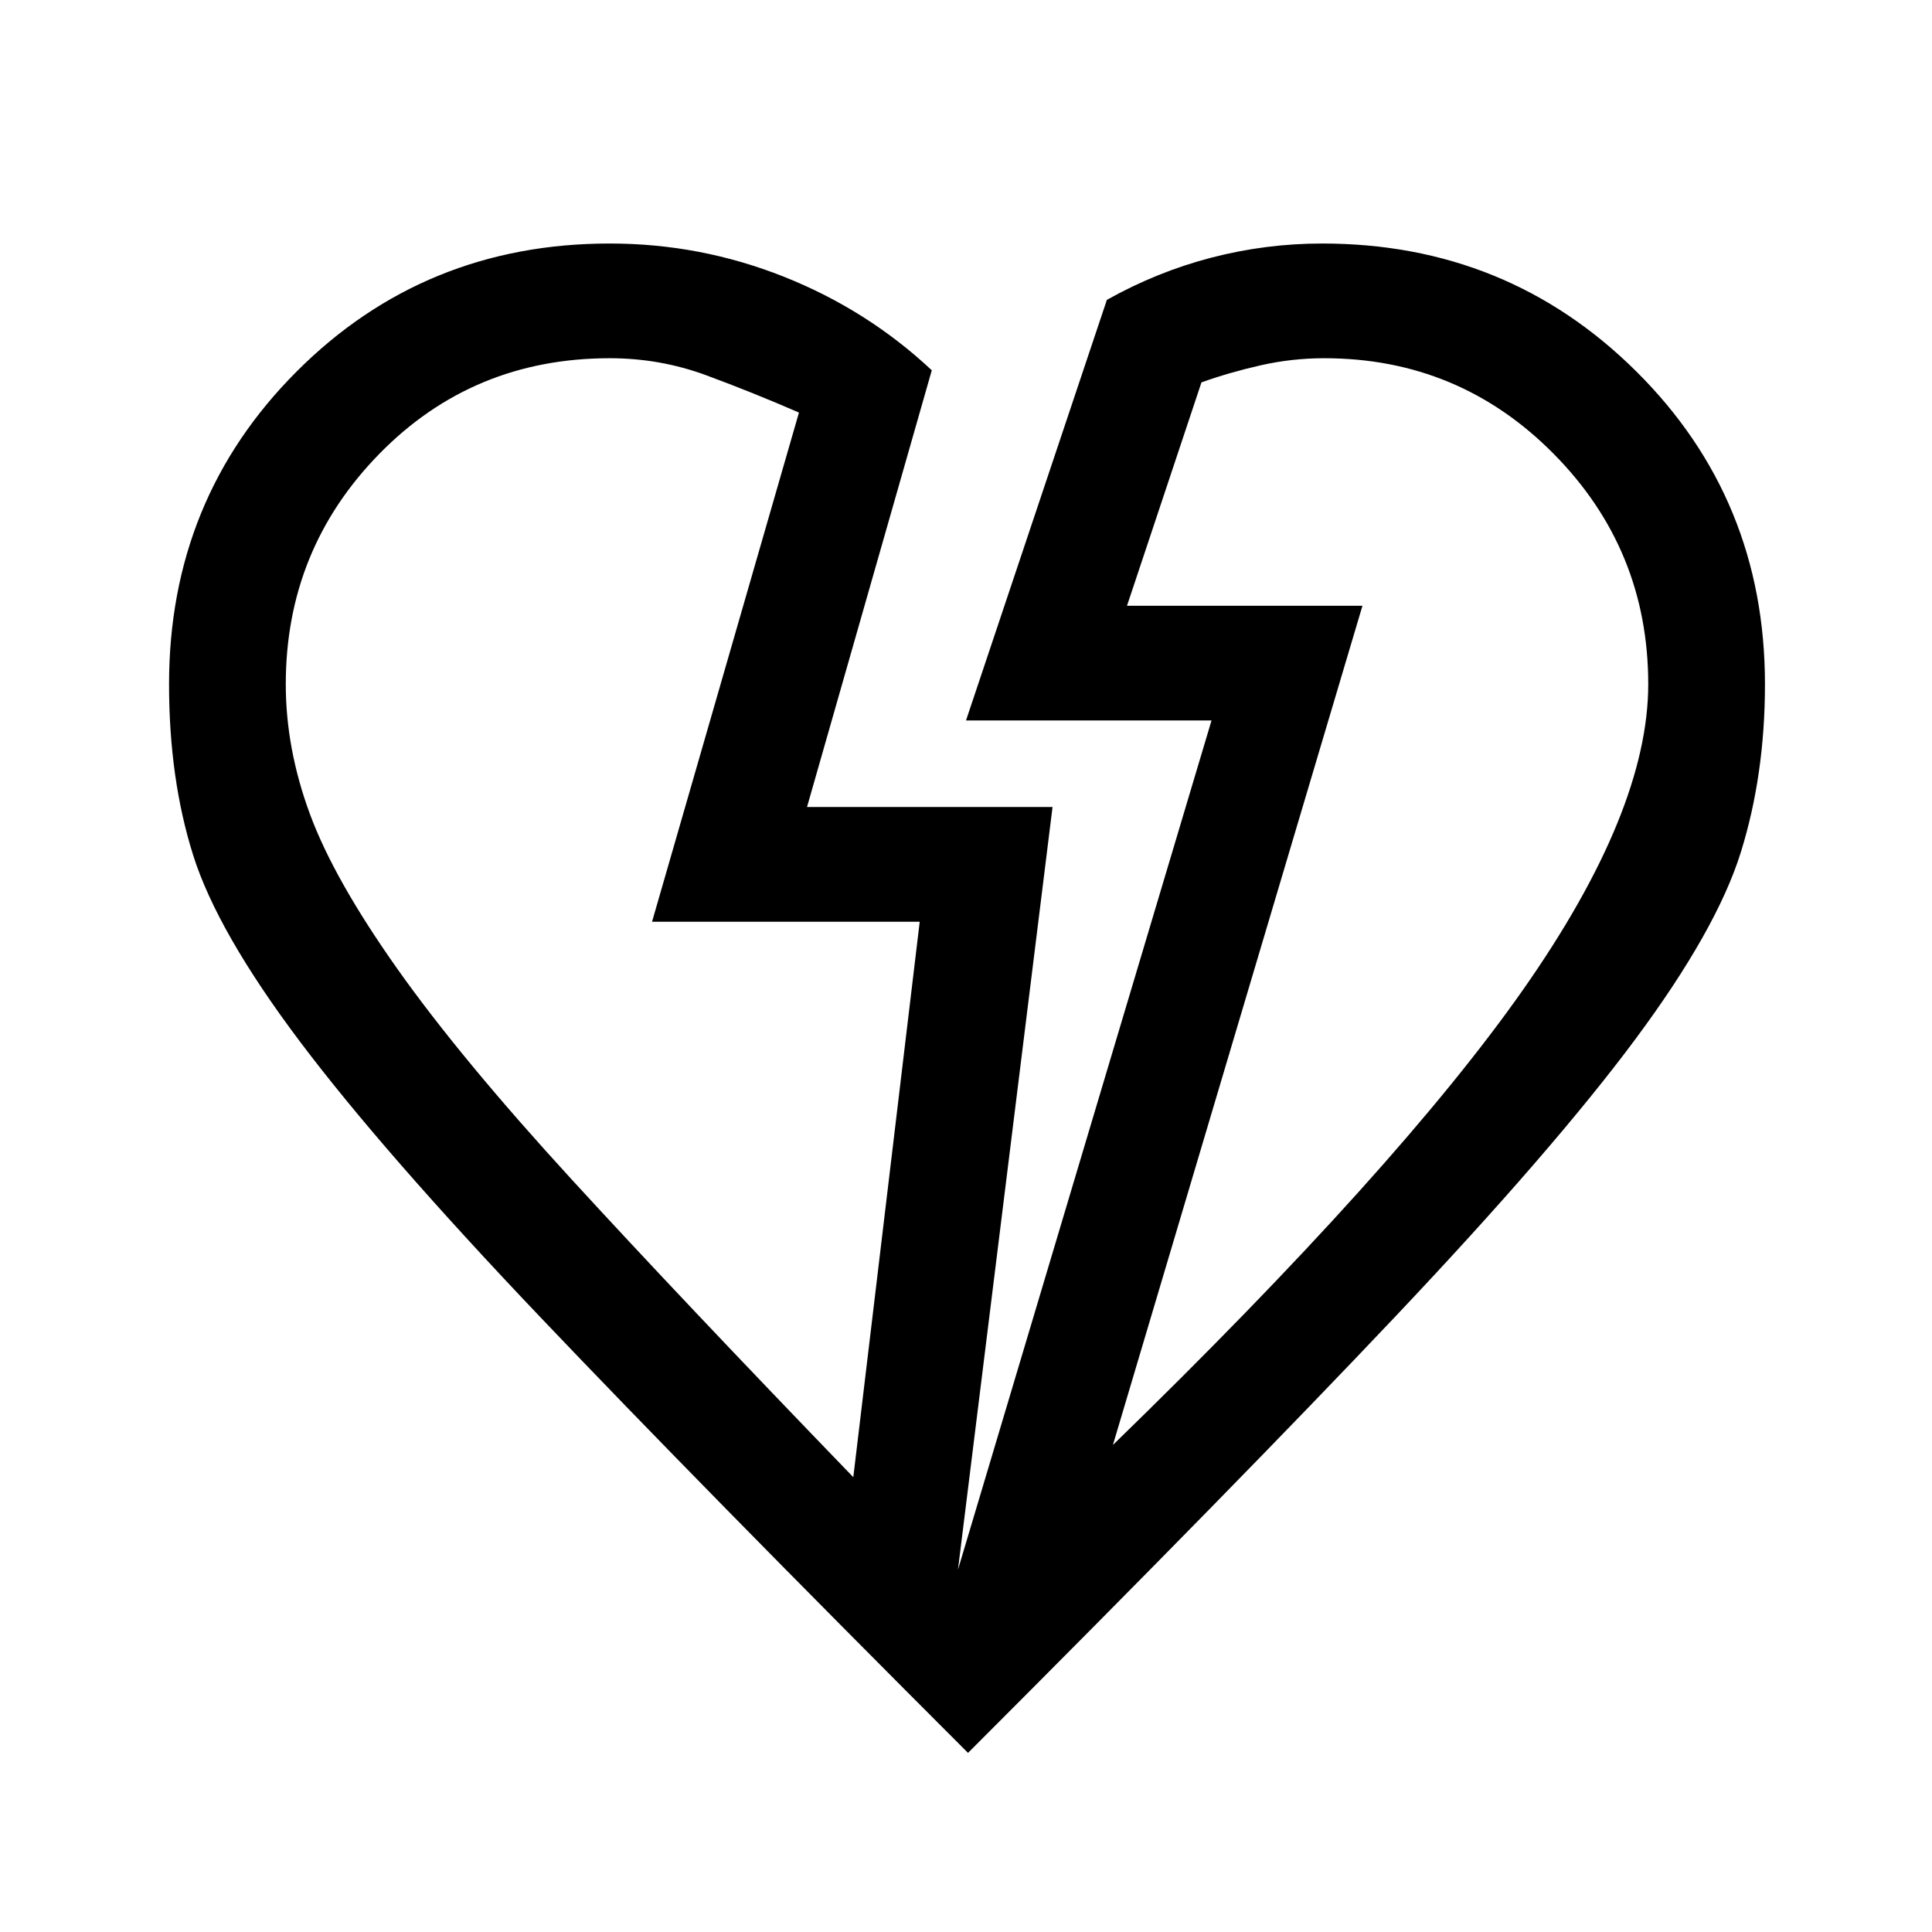 <svg xmlns="http://www.w3.org/2000/svg" height="48" width="48"><path d="M24.05 43.55q-6.7-6.7-10.625-10.825Q9.5 28.6 7.45 25.875 5.4 23.15 4.8 21.25q-.6-1.9-.6-4.25 0-4.6 3.175-7.775Q10.55 6.05 15.15 6.05q2.25 0 4.325.825T23.15 9.2l-3.1 10.85h6.1L23.8 39l6.3-21.1H24l3.5-10.45q1.25-.7 2.6-1.05 1.35-.35 2.75-.35 4.6 0 7.8 3.175T43.85 17q0 2.25-.6 4.175-.6 1.925-2.625 4.65-2.025 2.725-5.95 6.875-3.925 4.15-10.625 10.85ZM21.2 36.7l1.65-13.8H16.2l3.65-12.65q-1.15-.5-2.3-.925-1.15-.425-2.4-.425-3.4 0-5.725 2.375Q7.1 13.65 7.1 17q0 1.6.6 3.225t2.175 3.85Q11.45 26.3 14.2 29.3q2.75 3 7 7.4Zm6.45-.8q7.1-6.9 10.2-11.325 3.1-4.425 3.1-7.575 0-3.35-2.35-5.725Q36.25 8.9 32.9 8.9q-.8 0-1.575.175-.775.175-1.475.425L28 15.05h5.85Zm6.2-20.85ZM16.2 22.9Z"/></svg>